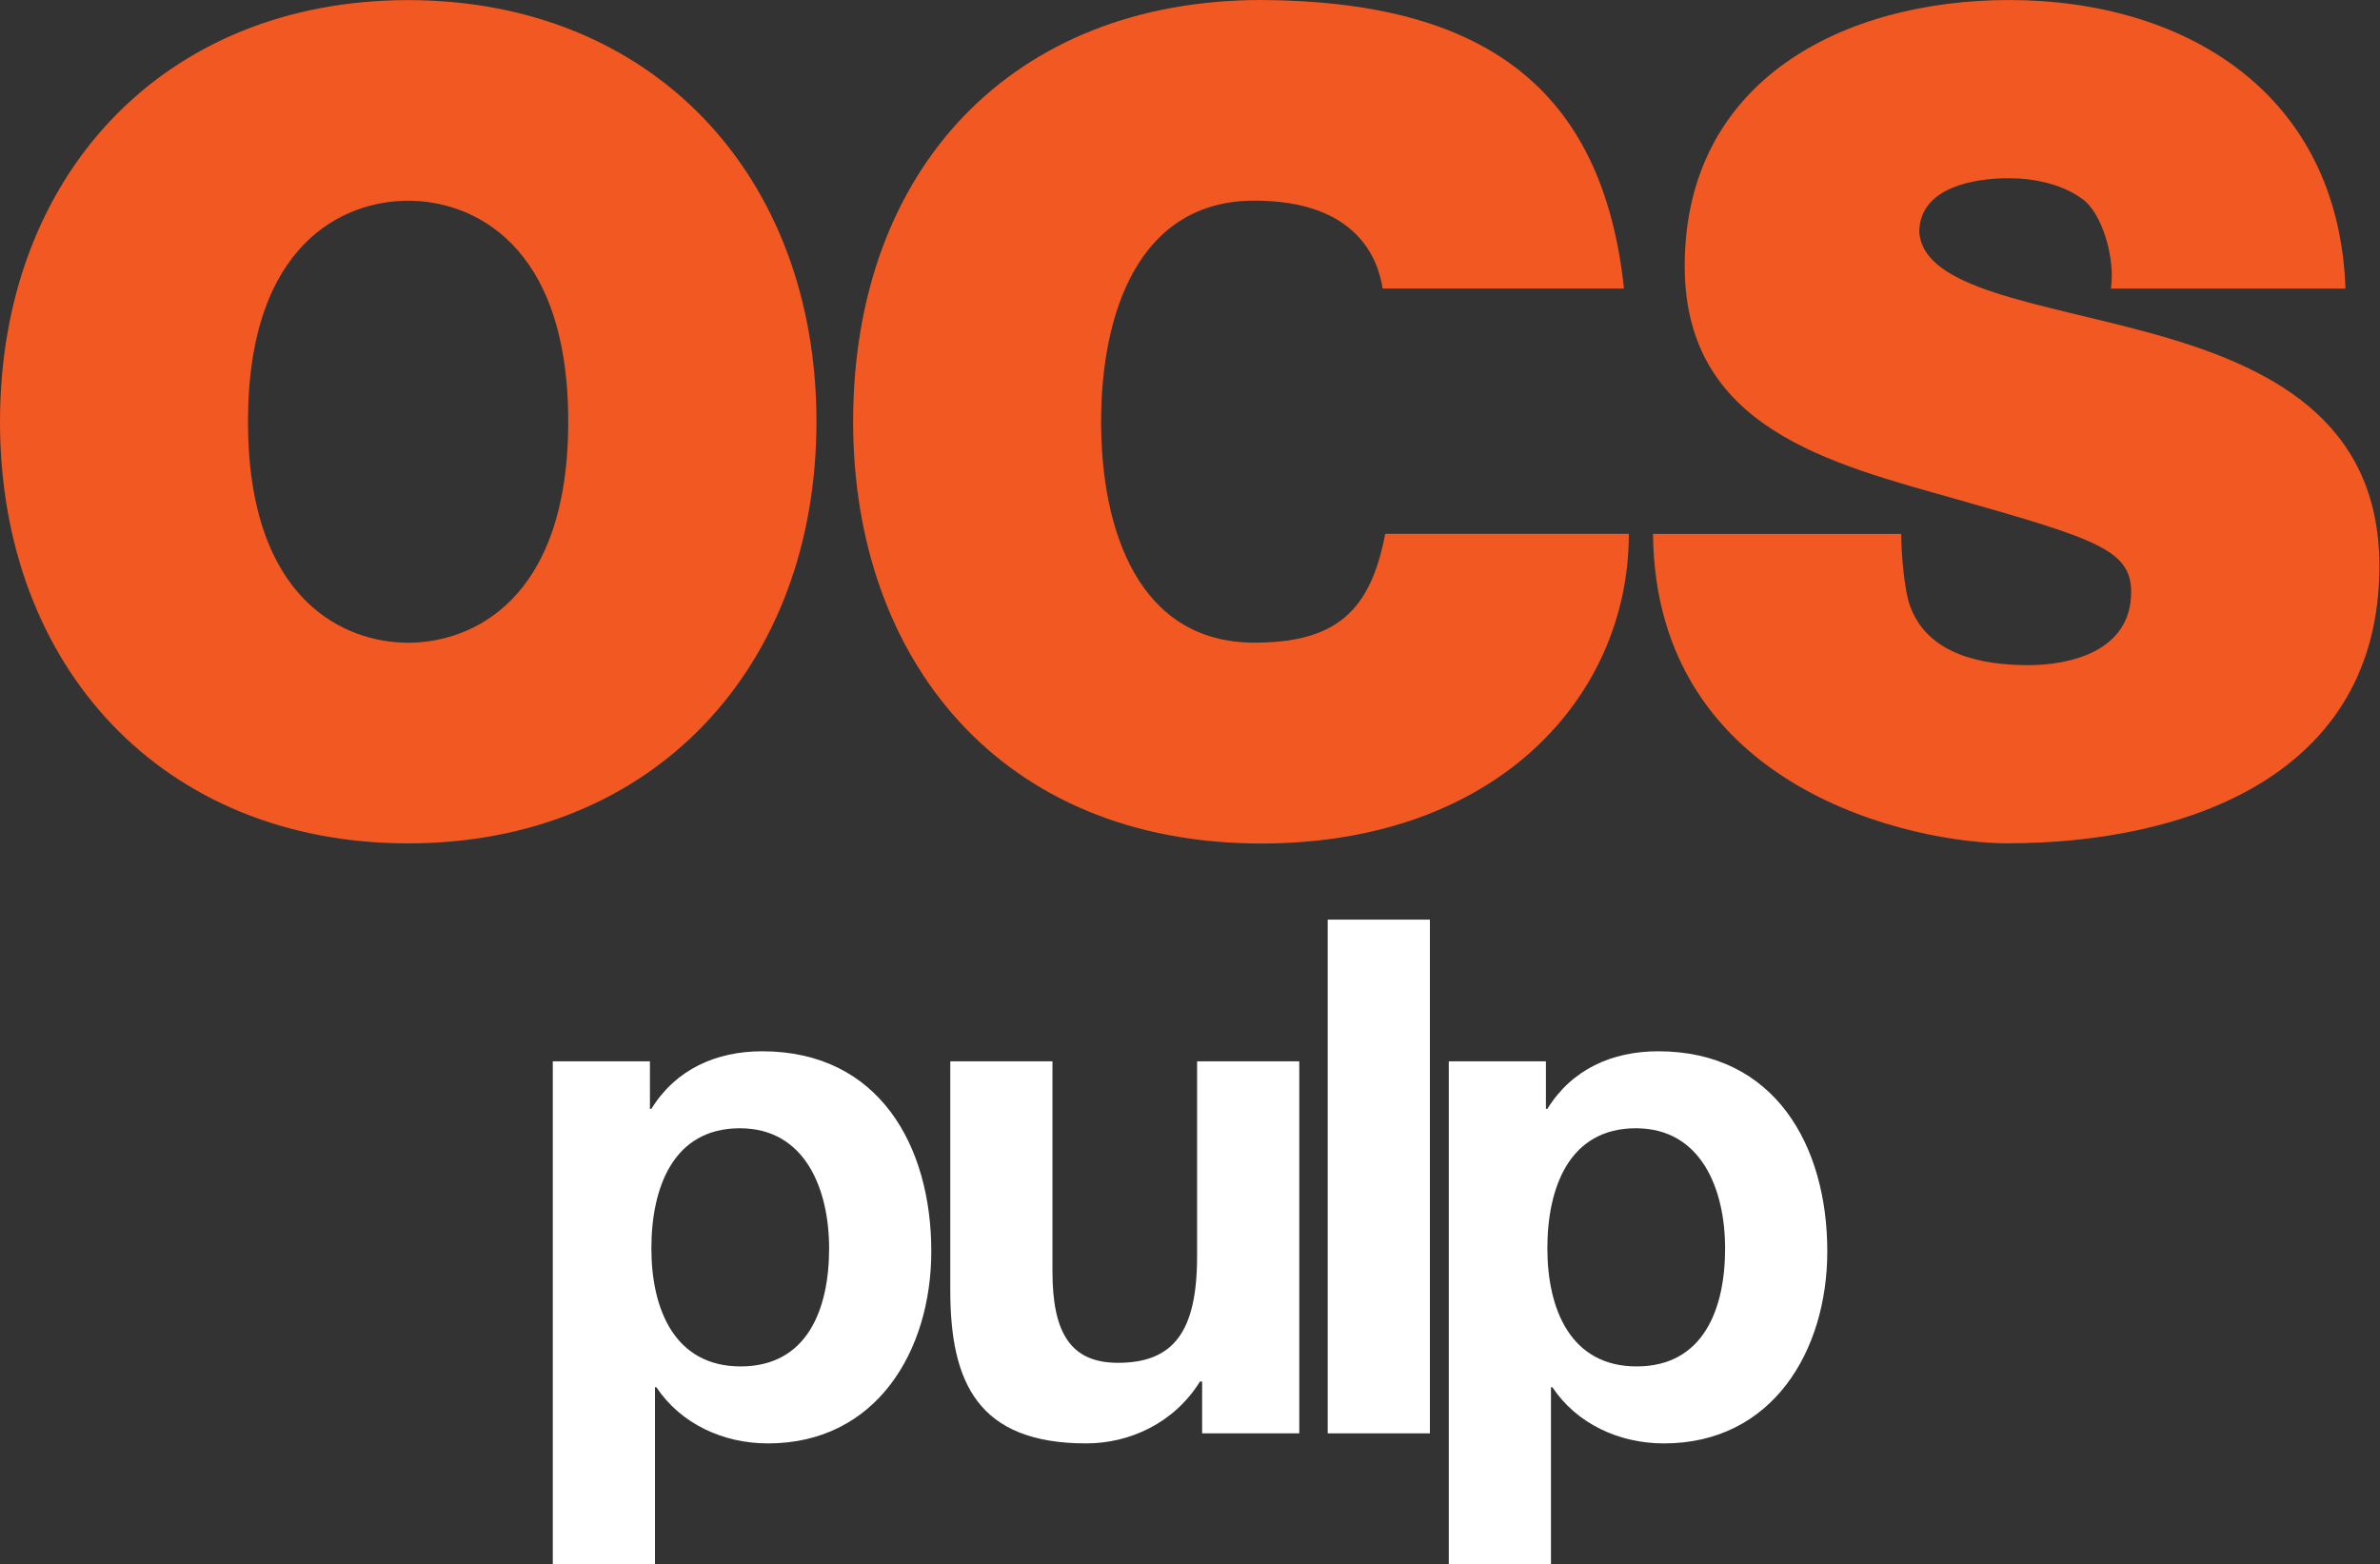 <svg width="800" height="525.83" version="1.1" xmlns="http://www.w3.org/2000/svg">
 <rect width="100%" height="100%" fill="#333333" stroke="none"/>
 <g transform="matrix(1.333 0 0 1.333 0 -.003)" fill="#f25822">
  <path d="m348.64 72.76c-1.111-7.387-6.443-22.16-32.324-22.16-29.269 0-38.655 28.436-38.655 55.762 0 27.27 9.386 55.707 38.655 55.707 21.049 0 29.325-8.386 32.99-27.436h61.427c0 40.988-33.268 78.089-92.696 78.089-65.704 0-102.91-46.375-102.91-106.36 0-63.982 40.377-106.36 102.91-106.36 55.762 0.278 86.031 21.827 91.474 72.757h-60.873z"/>
  <path d="m102.91 162.09c15.94 0 40.377-10.552 40.377-55.762 0-45.209-24.437-55.707-40.377-55.707s-40.377 10.497-40.377 55.707c0 45.209 24.437 55.762 40.377 55.762m0-162.06c61.705 0 102.97 44.32 102.97 106.3 0 62.038-41.266 106.36-102.97 106.36-61.705 0-102.91-44.32-102.91-106.36 0-61.983 41.21-106.3 102.91-106.3"/>
  <path d="m479.42 134.64c0 5.11 0.833 14.662 2.277 18.328 4.554 12.219 18.161 14.773 29.824 14.773 10.275 0 25.881-3.388 25.881-18.439 0-10.552-8.775-13.385-43.765-23.326-32.157-9.108-68.814-17.939-68.814-58.872 0-46.931 40.044-67.092 81.866-67.092 44.098 0 83.032 23.271 84.754 72.757h-59.15c1.166-7.665-2.277-19.328-7.387-22.715-5.11-3.721-12.219-5.11-18.495-5.11-8.498 0-22.438 2.277-22.438 13.607 1.111 14.496 30.158 17.661 58.872 25.604 28.714 7.998 57.151 21.327 57.151 58.595 0 52.873-48.652 69.925-93.862 69.925-22.993 0-88.697-13.218-89.308-78.033h62.594z"/>
 </g>
 <g transform="matrix(3.187 0 0 3.187 26.212 3.3168e-6)" fill="#fff" stroke-width="22.343">
  <path d="m50.079 165h10.777v-18.67h0.152c2.58 3.87 7.058 5.92 11.763 5.92 11.46 0 17.228-9.79 17.228-20.263 0-11.156-5.54-21.098-17.835-21.098-4.857 0-9.107 1.897-11.688 6.071h-0.152v-5.009h-10.246zm19.808-20.871c-6.982 0-9.411-6.071-9.411-12.446s2.277-12.674 9.335-12.674c6.906 0 9.411 6.451 9.411 12.674 0 6.375-2.277 12.446-9.335 12.446z" style="white-space:pre"/>
  <path d="m128.81 111.95h-10.777v20.567c0 7.969-2.505 11.232-8.348 11.232-5.009 0-6.906-3.188-6.906-9.638v-22.161h-10.777v24.134c0 9.714 2.884 16.165 14.344 16.165 4.554 0 9.259-2.125 11.991-6.527h0.228v5.464h10.246z" style="white-space:pre"/>
  <path d="m131.81 151.19h10.777v-54.188h-10.777z" style="white-space:pre"/>
  <path d="m144.58 165h10.777v-18.67h0.152c2.58 3.87 7.058 5.92 11.763 5.92 11.46 0 17.228-9.79 17.228-20.263 0-11.156-5.54-21.098-17.835-21.098-4.857 0-9.107 1.897-11.688 6.071h-0.152v-5.009h-10.246zm19.808-20.871c-6.982 0-9.411-6.071-9.411-12.446s2.277-12.674 9.335-12.674c6.906 0 9.411 6.451 9.411 12.674 0 6.375-2.277 12.446-9.335 12.446z" style="white-space:pre"/>
 </g>
</svg>
